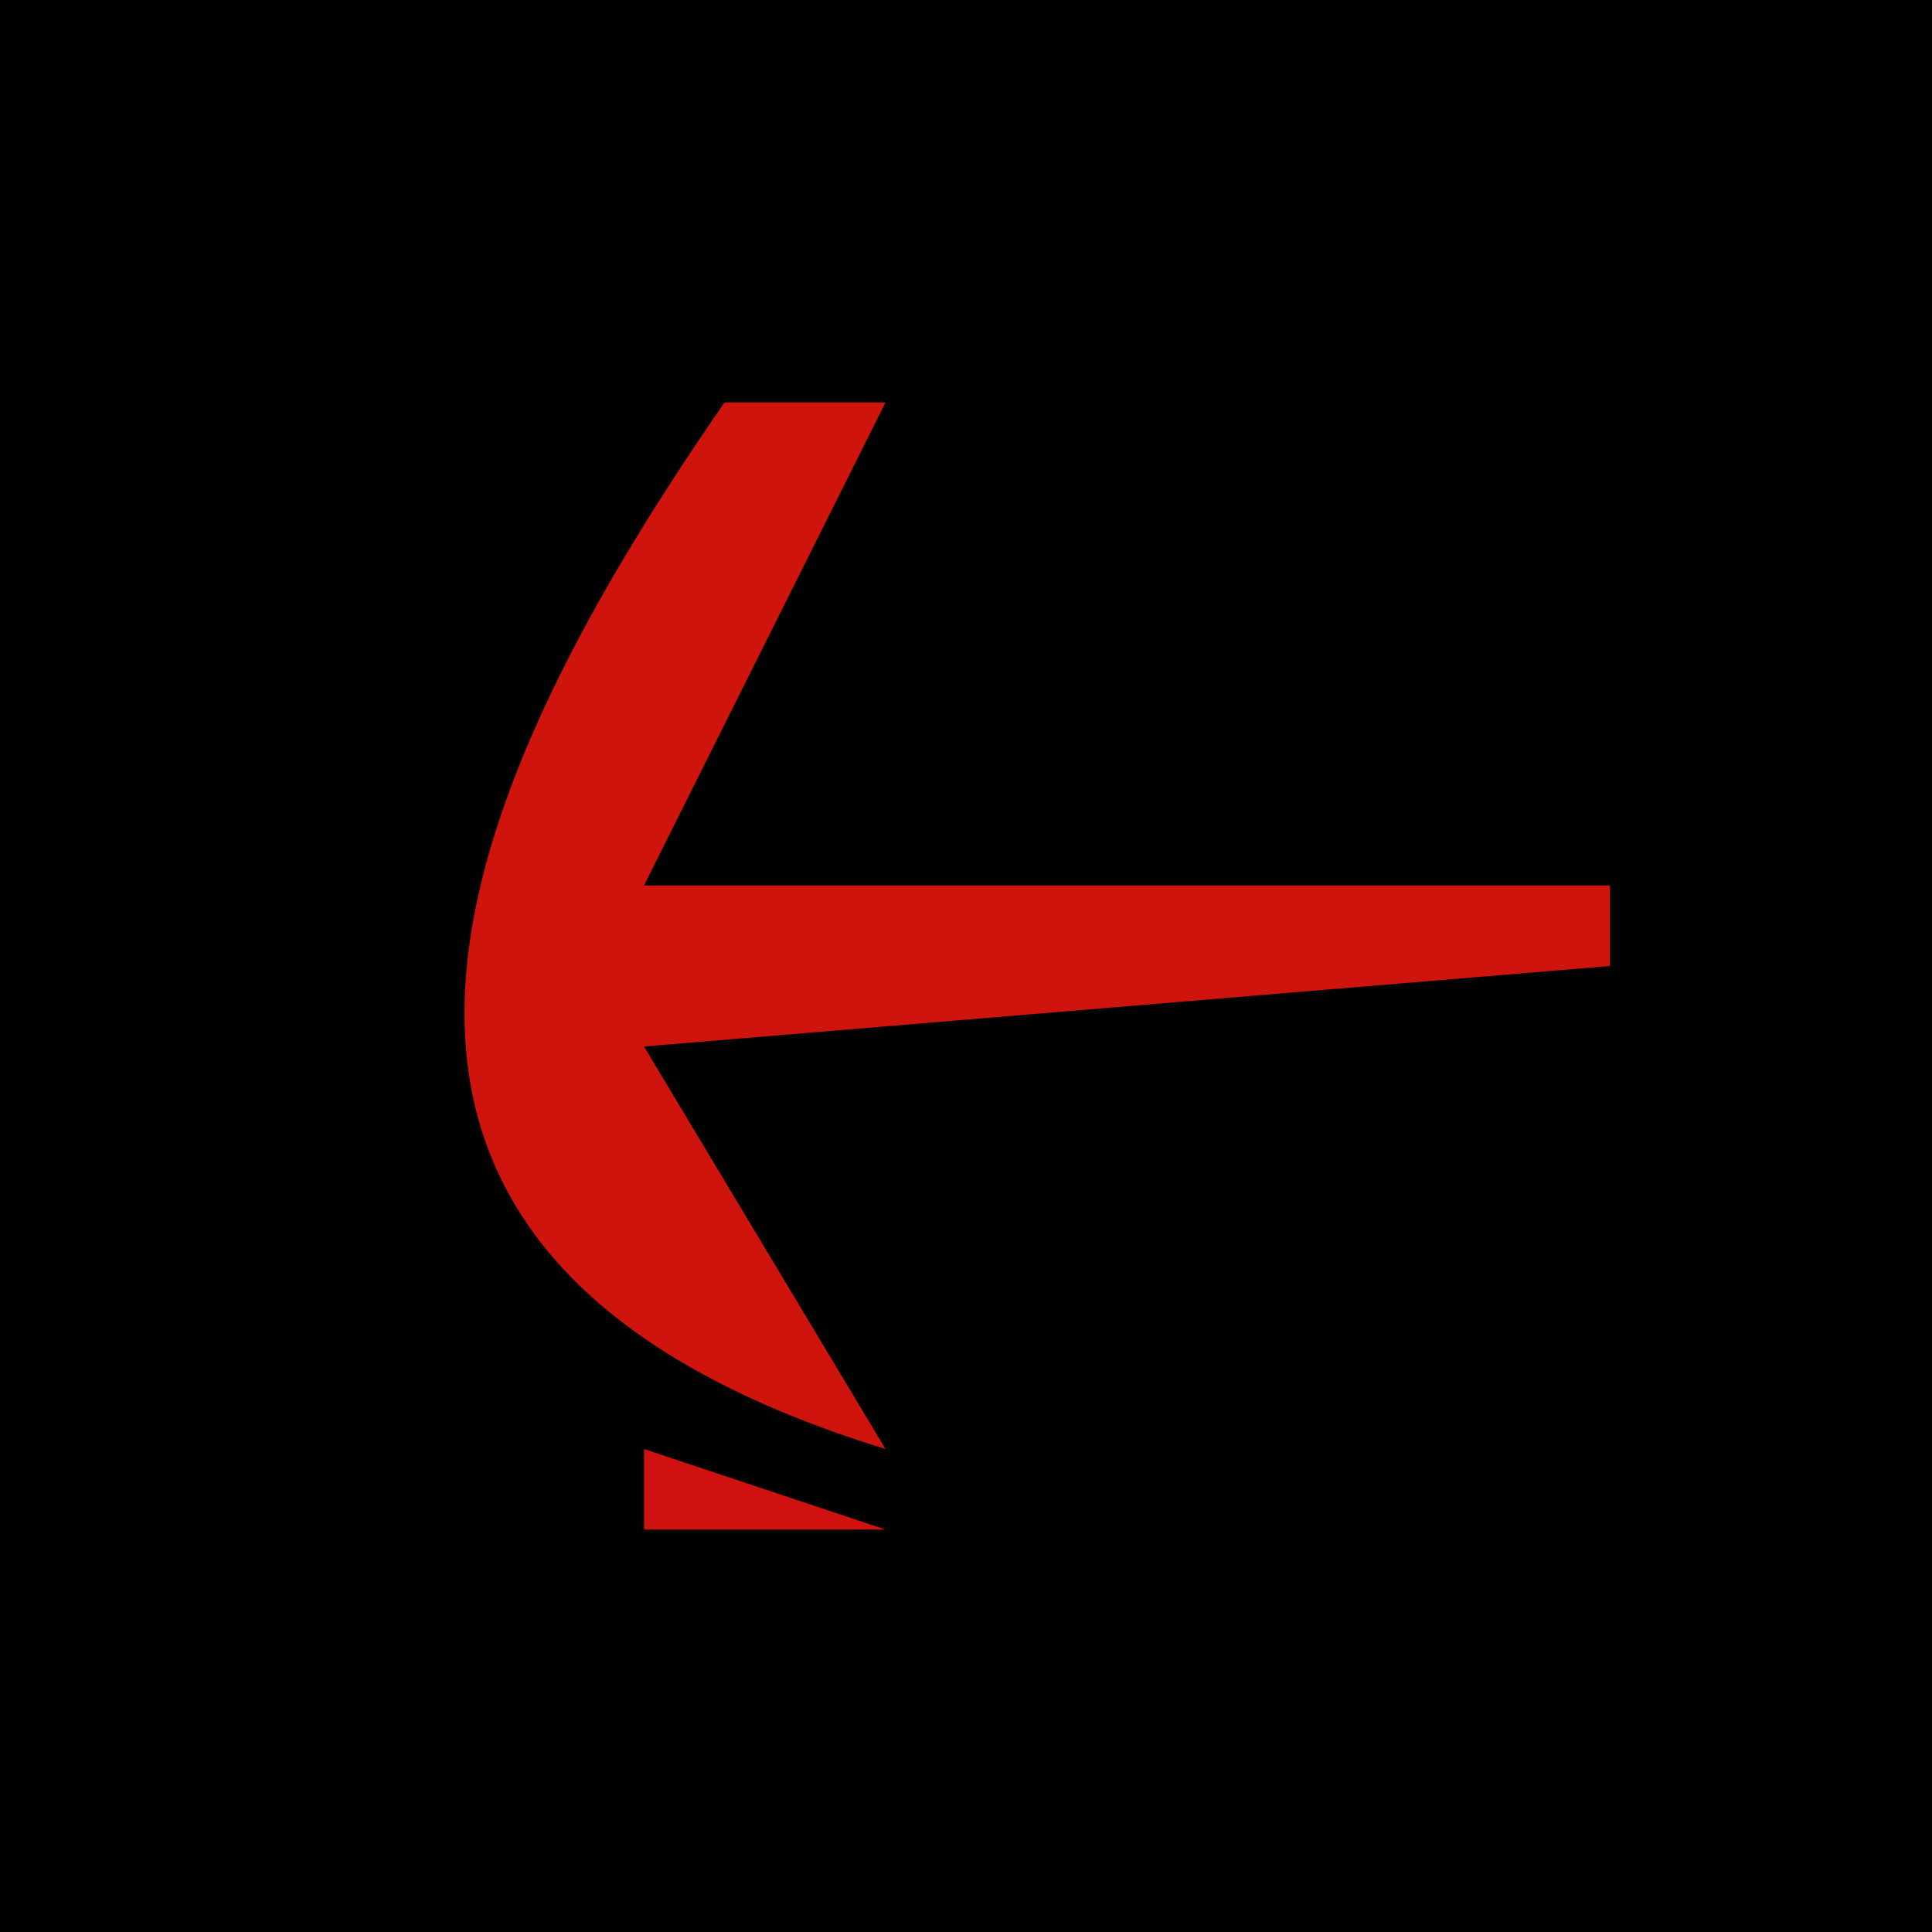 <?xml version="1.0" standalone="yes"?>
<svg xmlns="http://www.w3.org/2000/svg" width="24" height="24">
<path style="fill:#010101; stroke:none;" d="M0 0L0 24L24 24L24 0L0 0z"/>
<path style="fill:#cf1210; stroke:none;" d="M8 5L9 6L8 5z"/>
<path style="fill:#cf130d; stroke:none;" d="M9 5C5.429 10.162 3.292 15.627 11 18L8 13L20 12L20 11L8 11L11 5L9 5z"/>
<path style="fill:#cb110c; stroke:none;" d="M8 6L9 7L8 6z"/>
<path style="fill:#cf1210; stroke:none;" d="M10 6L9 8L10 6z"/>
<path style="fill:#c71109; stroke:none;" d="M10 7L11 8L10 7z"/>
<path style="fill:#cf1210; stroke:none;" d="M6 8L7 9L6 8z"/>
<path style="fill:#cb110c; stroke:none;" d="M9 8L10 9L9 8M5 9L6 10L5 9z"/>
<path style="fill:#cf1210; stroke:none;" d="M4 10L5 11L4 10M4.333 12.667L4.667 13.333L4.333 12.667M19 12L20 13L19 12z"/>
<path style="fill:#cb110c; stroke:none;" d="M5 14L6 15L5 14M6 15L7 16L6 15M9 15L10 16L9 15z"/>
<path style="fill:#c71109; stroke:none;" d="M10 16L11 17L10 16z"/>
<path style="fill:#cf1210; stroke:none;" d="M8 18L8 19L11 19L8 18z"/>
</svg>
